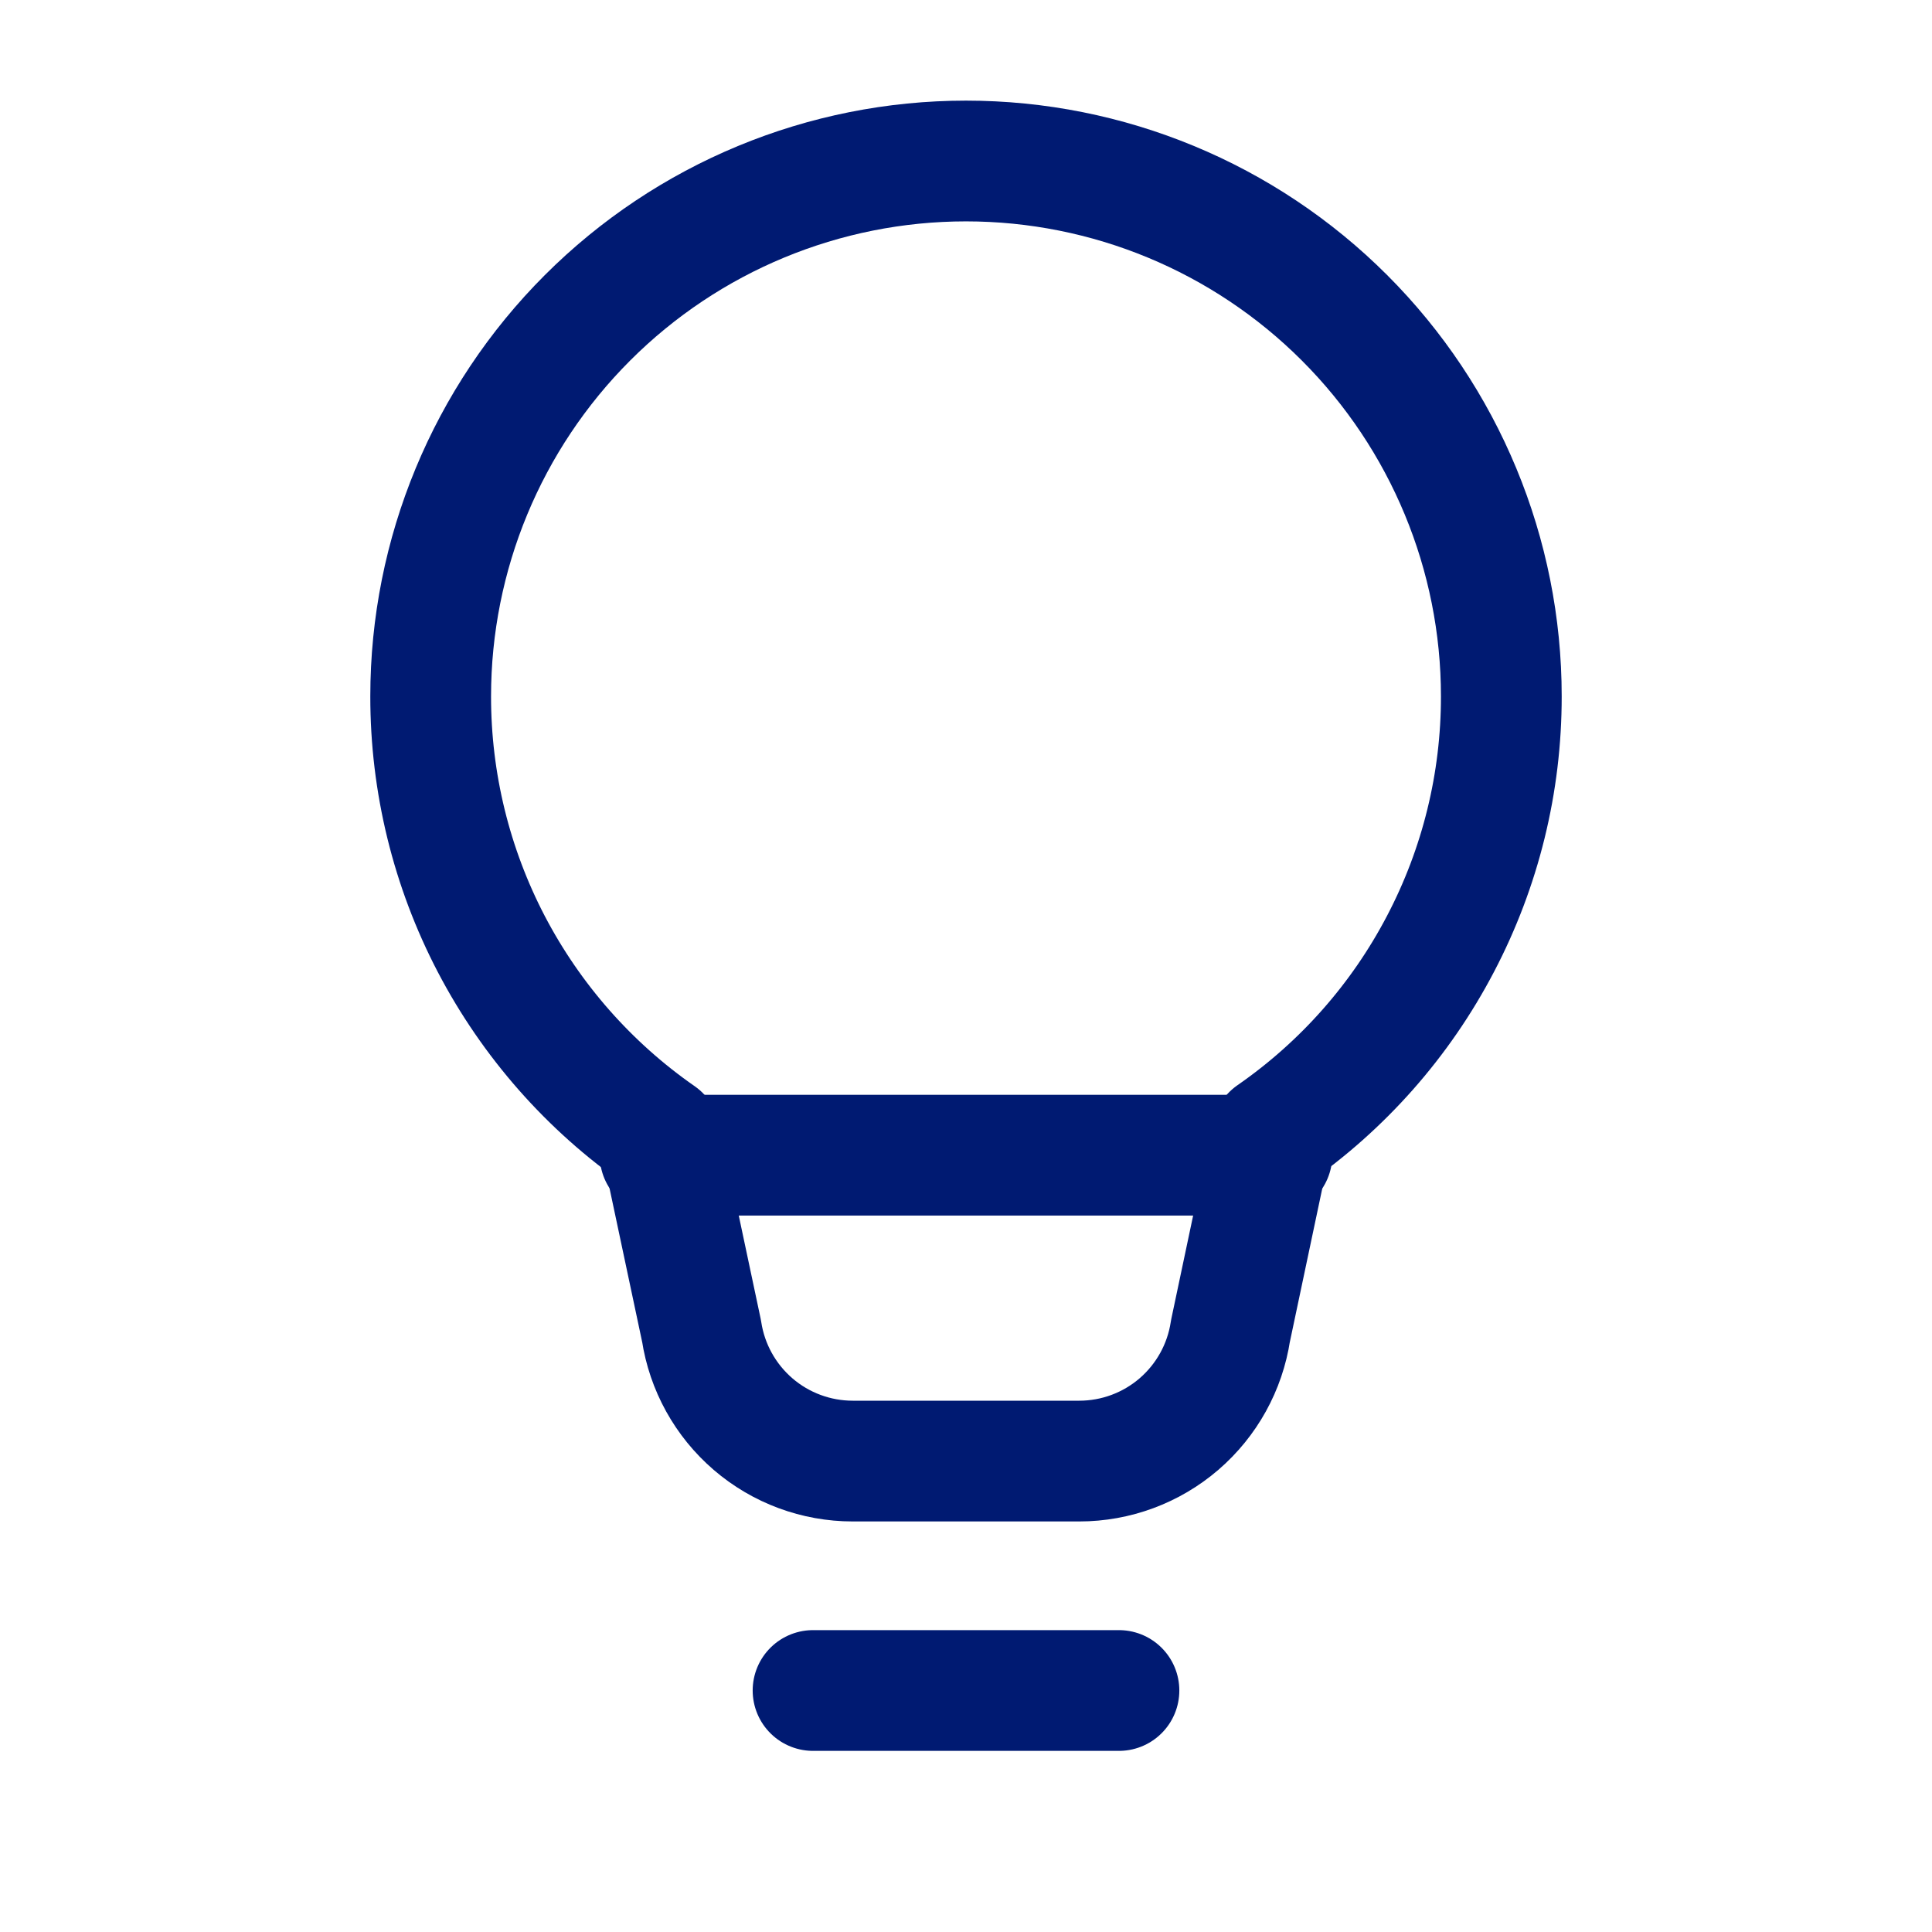 <svg width="24" height="24" viewBox="0 0 24 24" fill="none" xmlns="http://www.w3.org/2000/svg">
<path d="M10.1 21H13.9M5.35 8.65C5.35 6.886 6.051 5.195 7.298 3.948C8.545 2.701 10.236 2 12 2C13.764 2 15.455 2.701 16.702 3.948C17.949 5.195 18.65 6.886 18.65 8.65C18.651 9.721 18.392 10.776 17.895 11.724C17.399 12.673 16.68 13.487 15.8 14.097L15.285 16.535C15.217 16.984 14.99 17.394 14.645 17.691C14.301 17.987 13.861 18.15 13.407 18.15H10.593C10.139 18.15 9.699 17.987 9.355 17.691C9.01 17.394 8.783 16.984 8.715 16.535L8.2 14.108C7.32 13.496 6.601 12.679 6.104 11.729C5.608 10.779 5.349 9.722 5.35 8.65Z" stroke="#001A72" stroke-width="1.5" stroke-linecap="round" stroke-linejoin="round"/>
<path d="M8.2 14.35H15.8" stroke="#001A72" stroke-width="1.5" stroke-linecap="round" stroke-linejoin="round"/>
</svg>
